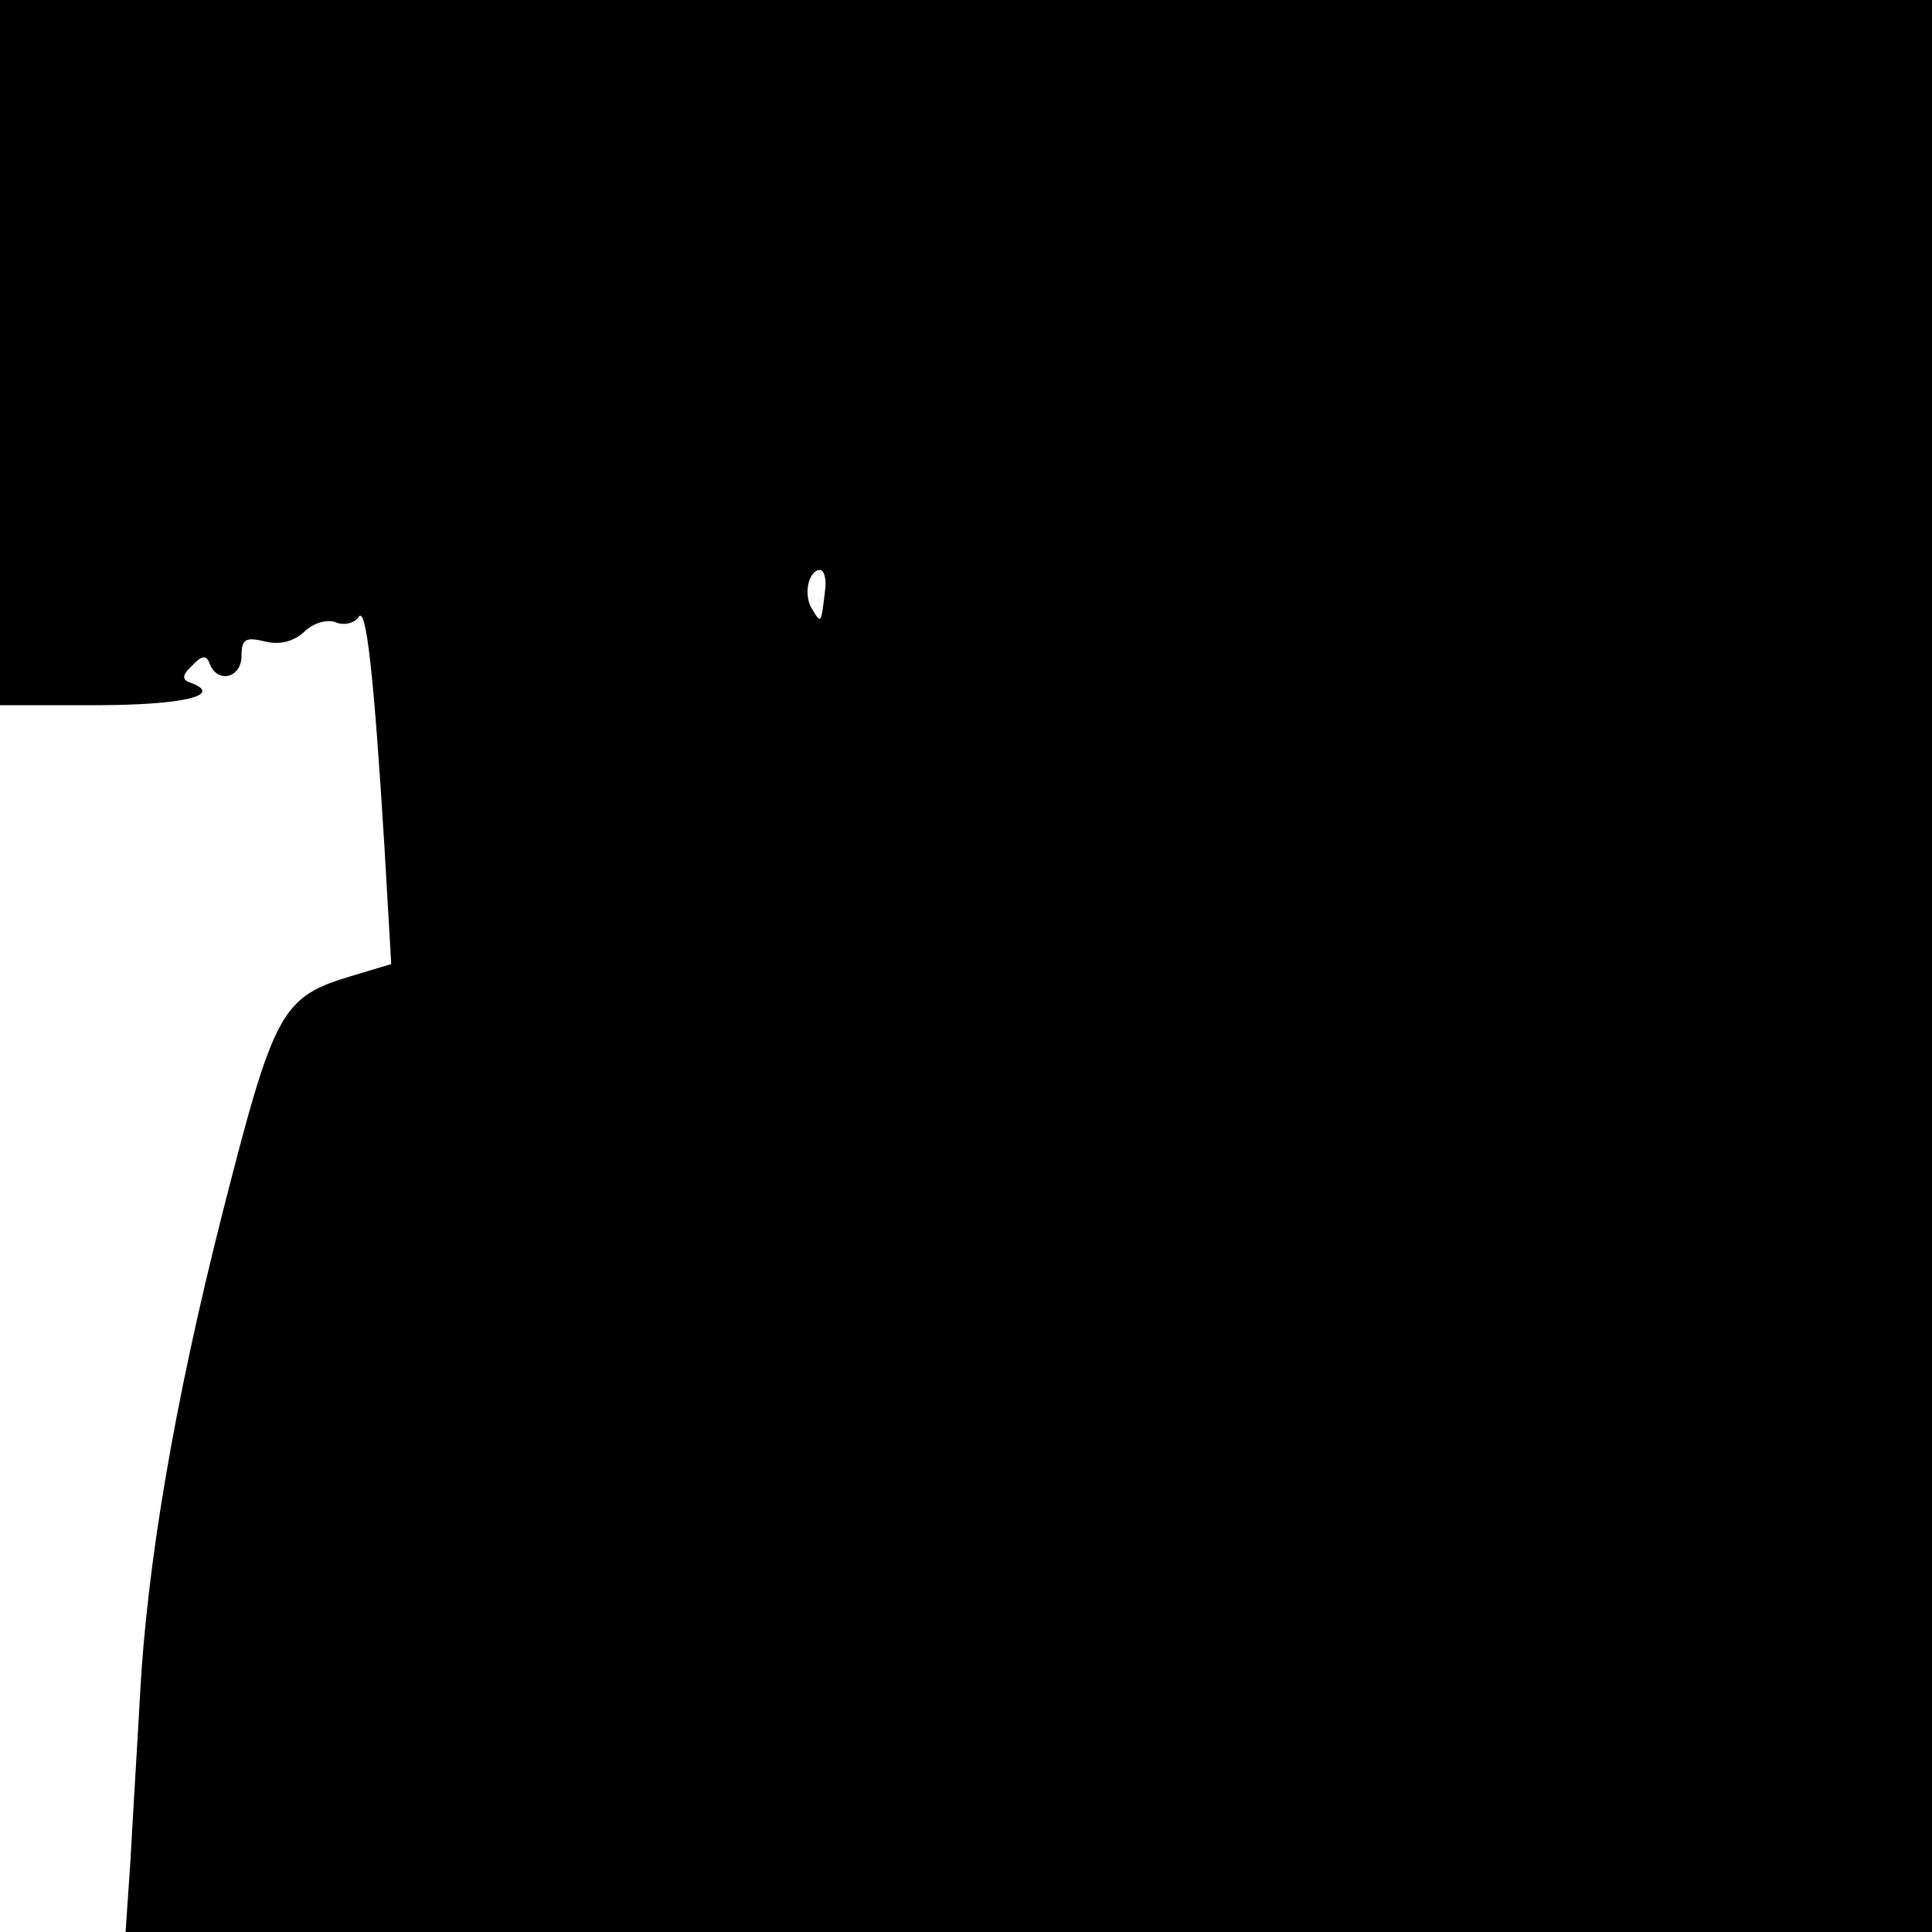 <?xml version="1.0" standalone="no"?>
<!DOCTYPE svg PUBLIC "-//W3C//DTD SVG 20010904//EN"
 "http://www.w3.org/TR/2001/REC-SVG-20010904/DTD/svg10.dtd">
<svg version="1.0" xmlns="http://www.w3.org/2000/svg"
 width="200pt" height="200pt" viewBox="0 0 200 200"
 preserveAspectRatio="xMidYMid meet">
<g transform="translate(0,200) scale(0.1,-0.1)"
fill="#000000" stroke="none">
<path d="M0 1635 l0 -365 99 0 c89 0 133 10 99 23 -10 3 -10 8 1 18 10 11 15
11 18 2 8 -21 33 -15 33 8 0 17 4 20 24 15 16 -4 30 0 41 10 9 9 23 13 32 10
9 -4 20 -1 24 5 8 14 16 -59 27 -238 l7 -121 -40 -12 c-74 -22 -81 -35 -135
-247 -50 -197 -78 -365 -85 -497 -3 -55 -8 -134 -10 -173 l-5 -73 935 0 935 0
0 1000 0 1000 -1000 0 -1000 0 0 -365z m854 -247 c-4 -34 -4 -34 -13 -19 -10
15 -4 41 8 41 4 0 7 -10 5 -22z"/>
</g>
</svg>
